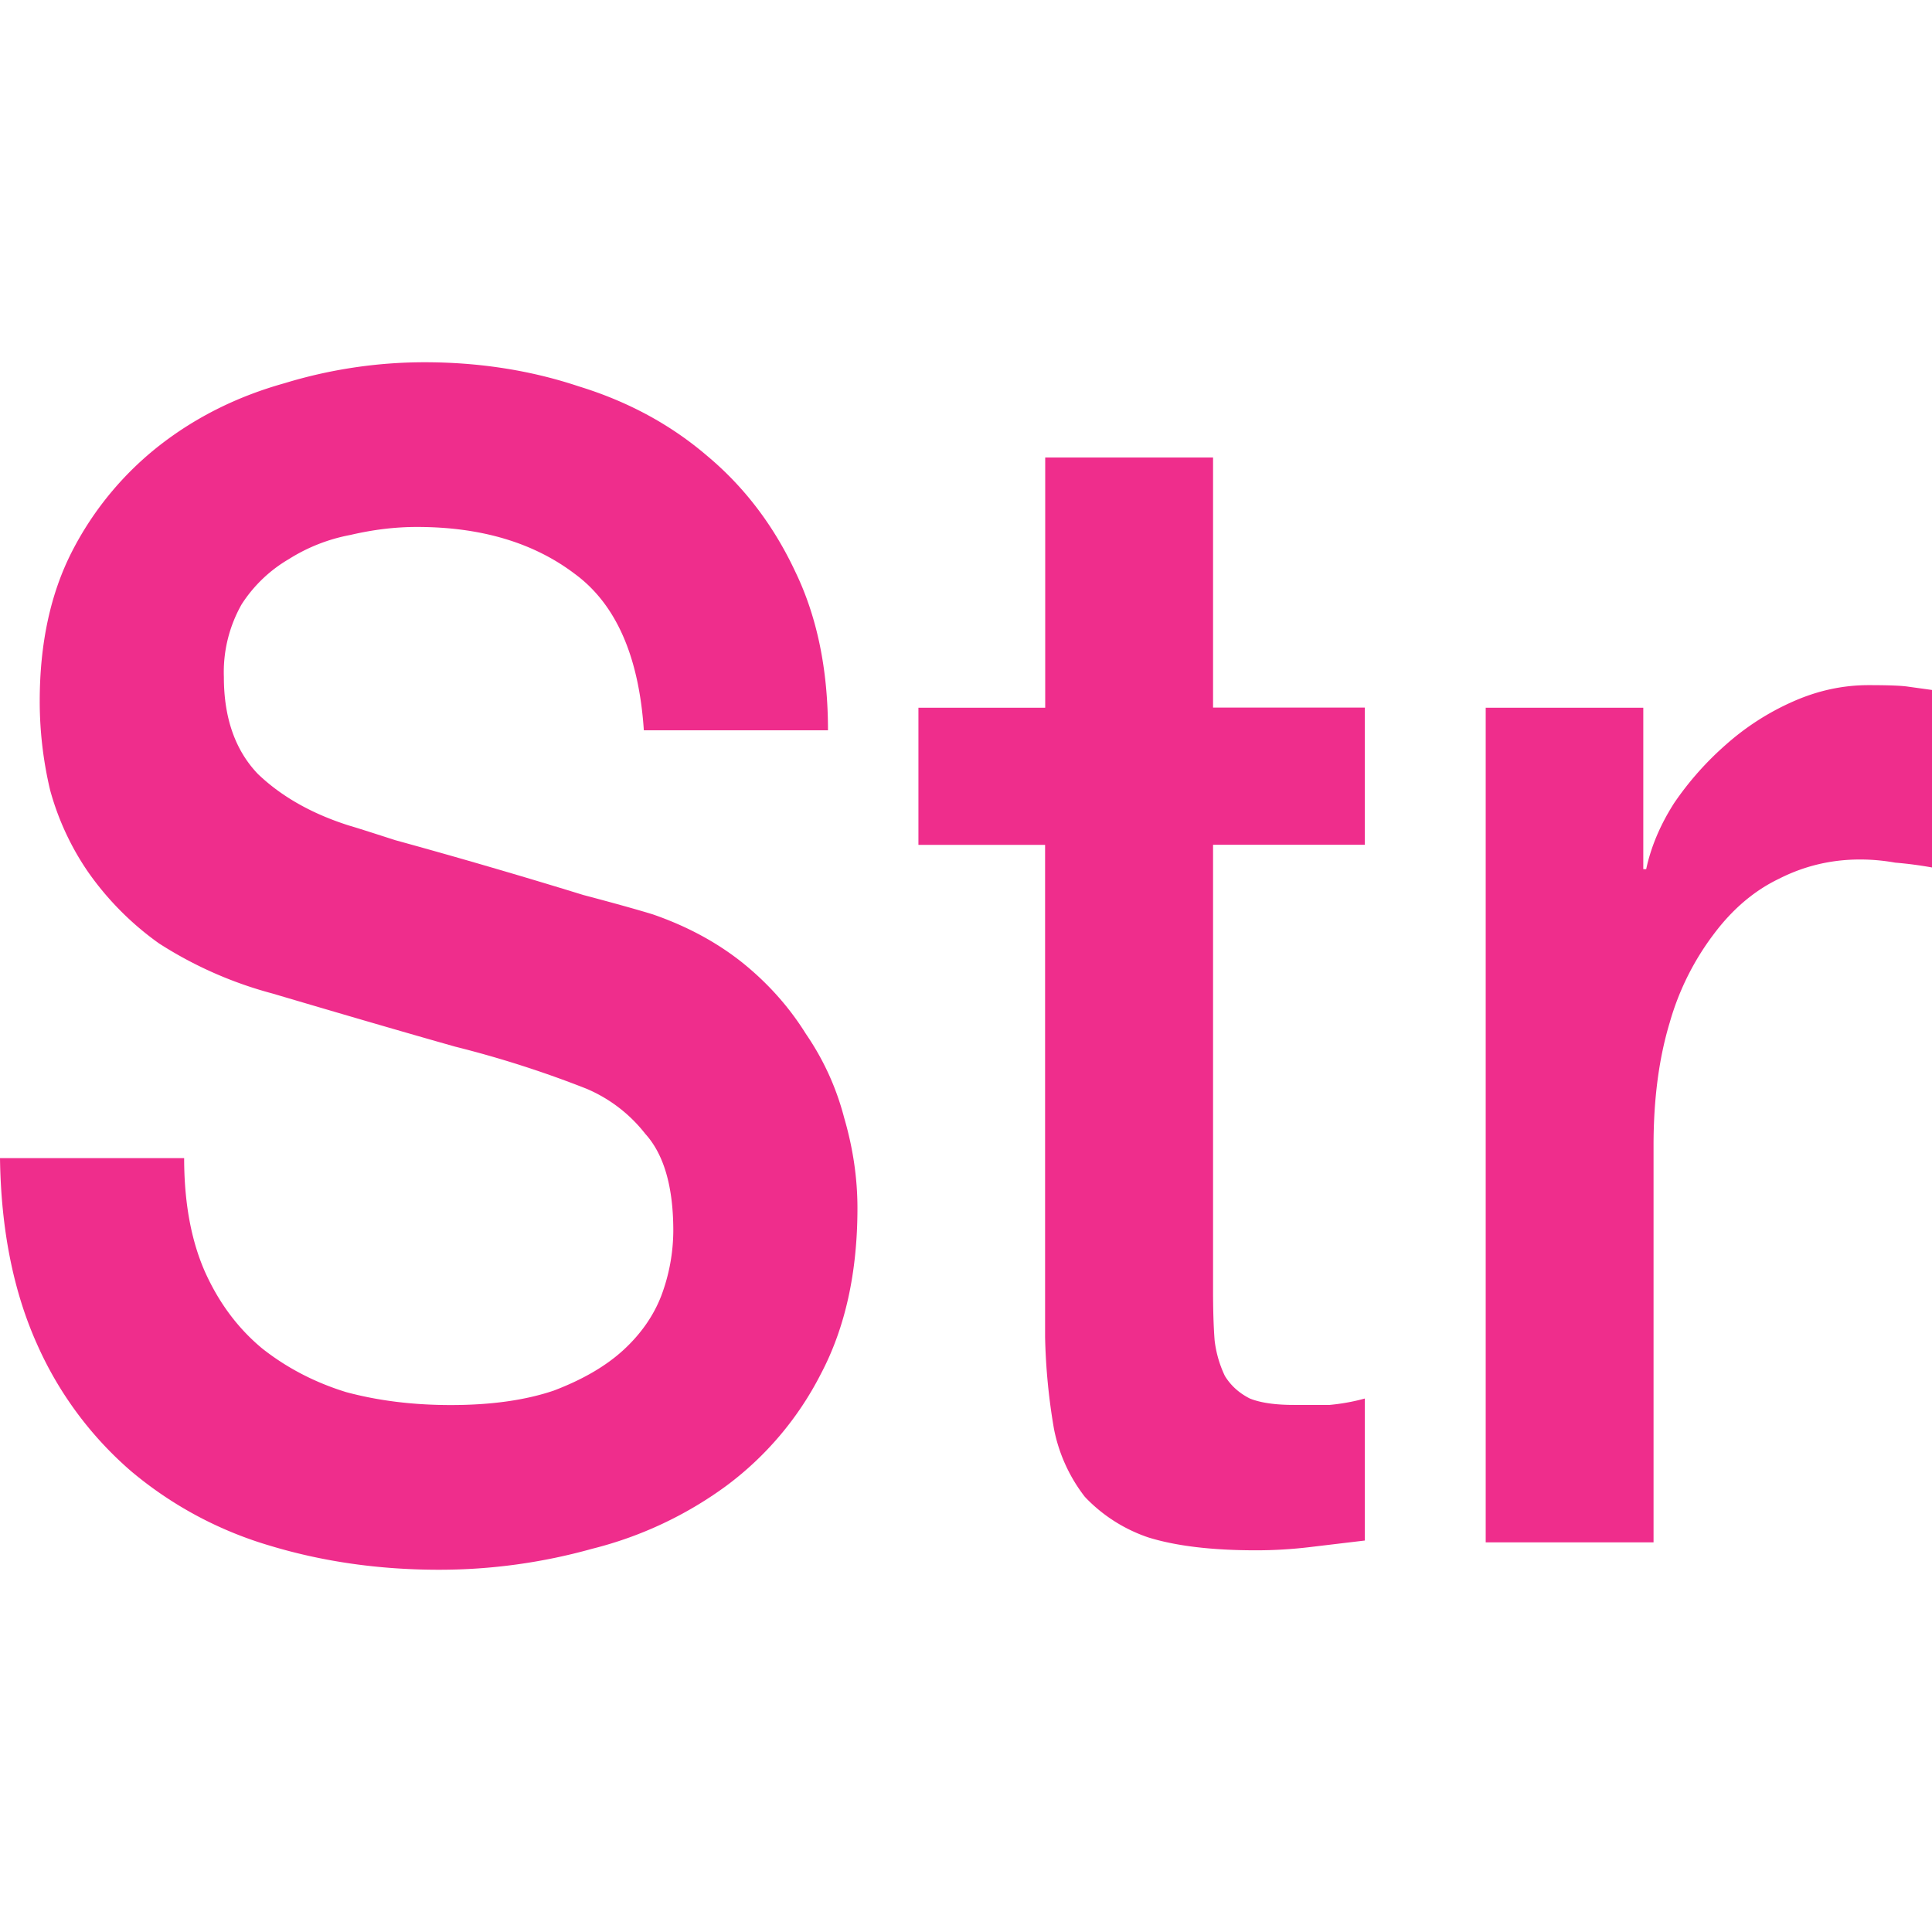 <?xml version="1.0" standalone="no"?><!DOCTYPE svg PUBLIC "-//W3C//DTD SVG 1.1//EN"
  "http://www.w3.org/Graphics/SVG/1.1/DTD/svg11.dtd">
<svg t="1708780736417" class="icon" viewBox="0 0 1024 1024" version="1.1" xmlns="http://www.w3.org/2000/svg"
     p-id="40089" xmlns:xlink="http://www.w3.org/1999/xlink" width="32" height="32">
  <path
    d="M486.784 375.104h67.2V242.496h88.96V375.04h80.448v72.704h-80.448v236.16c0 10.24 0.256 19.136 0.832 26.56a59.904 59.904 0 0 0 5.44 18.816c3.136 5.12 7.552 9.088 13.248 11.968 5.76 2.304 13.568 3.392 23.424 3.392h18.752a108.16 108.16 0 0 0 18.752-3.392v75.264l-28.928 3.456a239.232 239.232 0 0 1-28.8 1.728c-23.488 0-42.496-2.304-57.088-6.848a82.944 82.944 0 0 1-33.536-21.44 85.504 85.504 0 0 1-16.384-35.904 325.312 325.312 0 0 1-4.736-48.768V447.808H486.784V375.104zM787.392 375.104h83.584v85.568h1.536c2.56-11.968 7.552-23.68 14.848-35.072a163.84 163.84 0 0 1 27.328-30.848 136.32 136.32 0 0 1 35.904-23.04c13.056-5.76 26.304-8.576 39.872-8.576 10.368 0 17.408 0.256 21.056 0.832l12.48 1.728v94.08a204.16 204.16 0 0 0-19.52-2.56 104.128 104.128 0 0 0-18.752-1.664c-15.104 0-29.44 3.392-42.88 10.24-13.056 6.272-24.512 16-34.368 29.12a141.824 141.824 0 0 0-23.488 47.04c-5.696 18.816-8.576 40.512-8.576 65.024v210.496h-88.96V375.04z"
    fill="#ef2d8c" p-id="40090" data-spm-anchor-id="a313x.search_index.0.i33.3c873a810dy9u2" class="selected"></path>
  <path
    d="M97.6 613.76c0 23.424 3.648 43.392 10.88 59.968 7.36 16.512 17.472 30.208 30.528 41.024 12.992 10.24 27.84 17.984 44.48 23.104 17.152 4.608 35.648 6.848 55.424 6.848 21.376 0 39.552-2.56 54.656-7.68 15.104-5.76 27.328-12.8 36.736-21.376 9.344-8.576 16.128-18.24 20.288-29.12a99.2 99.2 0 0 0 6.272-34.176c0-23.424-4.992-40.512-14.848-51.392a78.208 78.208 0 0 0-31.232-23.936 561.92 561.92 0 0 0-69.504-22.272c-26.048-7.36-58.304-16.768-96.832-28.16a211.968 211.968 0 0 1-60.16-26.56 156.736 156.736 0 0 1-37.44-37.632 142.912 142.912 0 0 1-20.288-43.648 203.712 203.712 0 0 1-5.504-47.104c0-30.72 5.76-57.28 17.216-79.552a169.6 169.6 0 0 1 46.848-56.448c19.2-14.848 41.088-25.664 65.6-32.512A254.464 254.464 0 0 1 224.896 192c29.12 0 56.448 4.288 81.92 12.8 26.048 8 48.704 20.288 67.968 36.8 19.84 16.576 35.392 37.12 46.848 61.632 11.52 23.936 17.216 51.904 17.216 83.84H341.248c-2.624-39.36-14.848-67.008-36.736-83.008-21.824-16.512-49.728-24.768-83.52-24.768-11.52 0-23.168 1.408-35.2 4.224a93.184 93.184 0 0 0-32.768 12.864 74.24 74.24 0 0 0-24.96 23.936 72.96 72.96 0 0 0-9.408 38.528c0 21.696 6.016 38.784 17.984 51.328 12.48 11.968 28.608 21.12 48.384 27.392 2.112 0.576 10.24 3.136 24.256 7.68a3401.664 3401.664 0 0 1 99.904 29.12c17.216 4.544 29.44 8 36.736 10.24 18.176 6.272 34.048 14.848 47.616 25.664 13.504 10.88 24.704 23.424 33.6 37.696 9.344 13.632 16.128 28.48 20.288 44.48 4.672 16 7.04 31.936 7.04 47.872 0 34.24-6.528 63.616-19.52 88.128a169.984 169.984 0 0 1-49.984 59.072 203.52 203.52 0 0 1-71.04 33.344 300.352 300.352 0 0 1-81.28 11.136c-31.68 0-61.632-4.288-89.728-12.8a203.392 203.392 0 0 1-73.408-39.424 191.232 191.232 0 0 1-49.984-67.584C7.04 684.288 0.512 651.52 0 613.824h97.6z"
    fill="#ef2d8c" p-id="40091" data-spm-anchor-id="a313x.search_index.0.i32.3c873a810dy9u2" class="selected"></path>
</svg>

